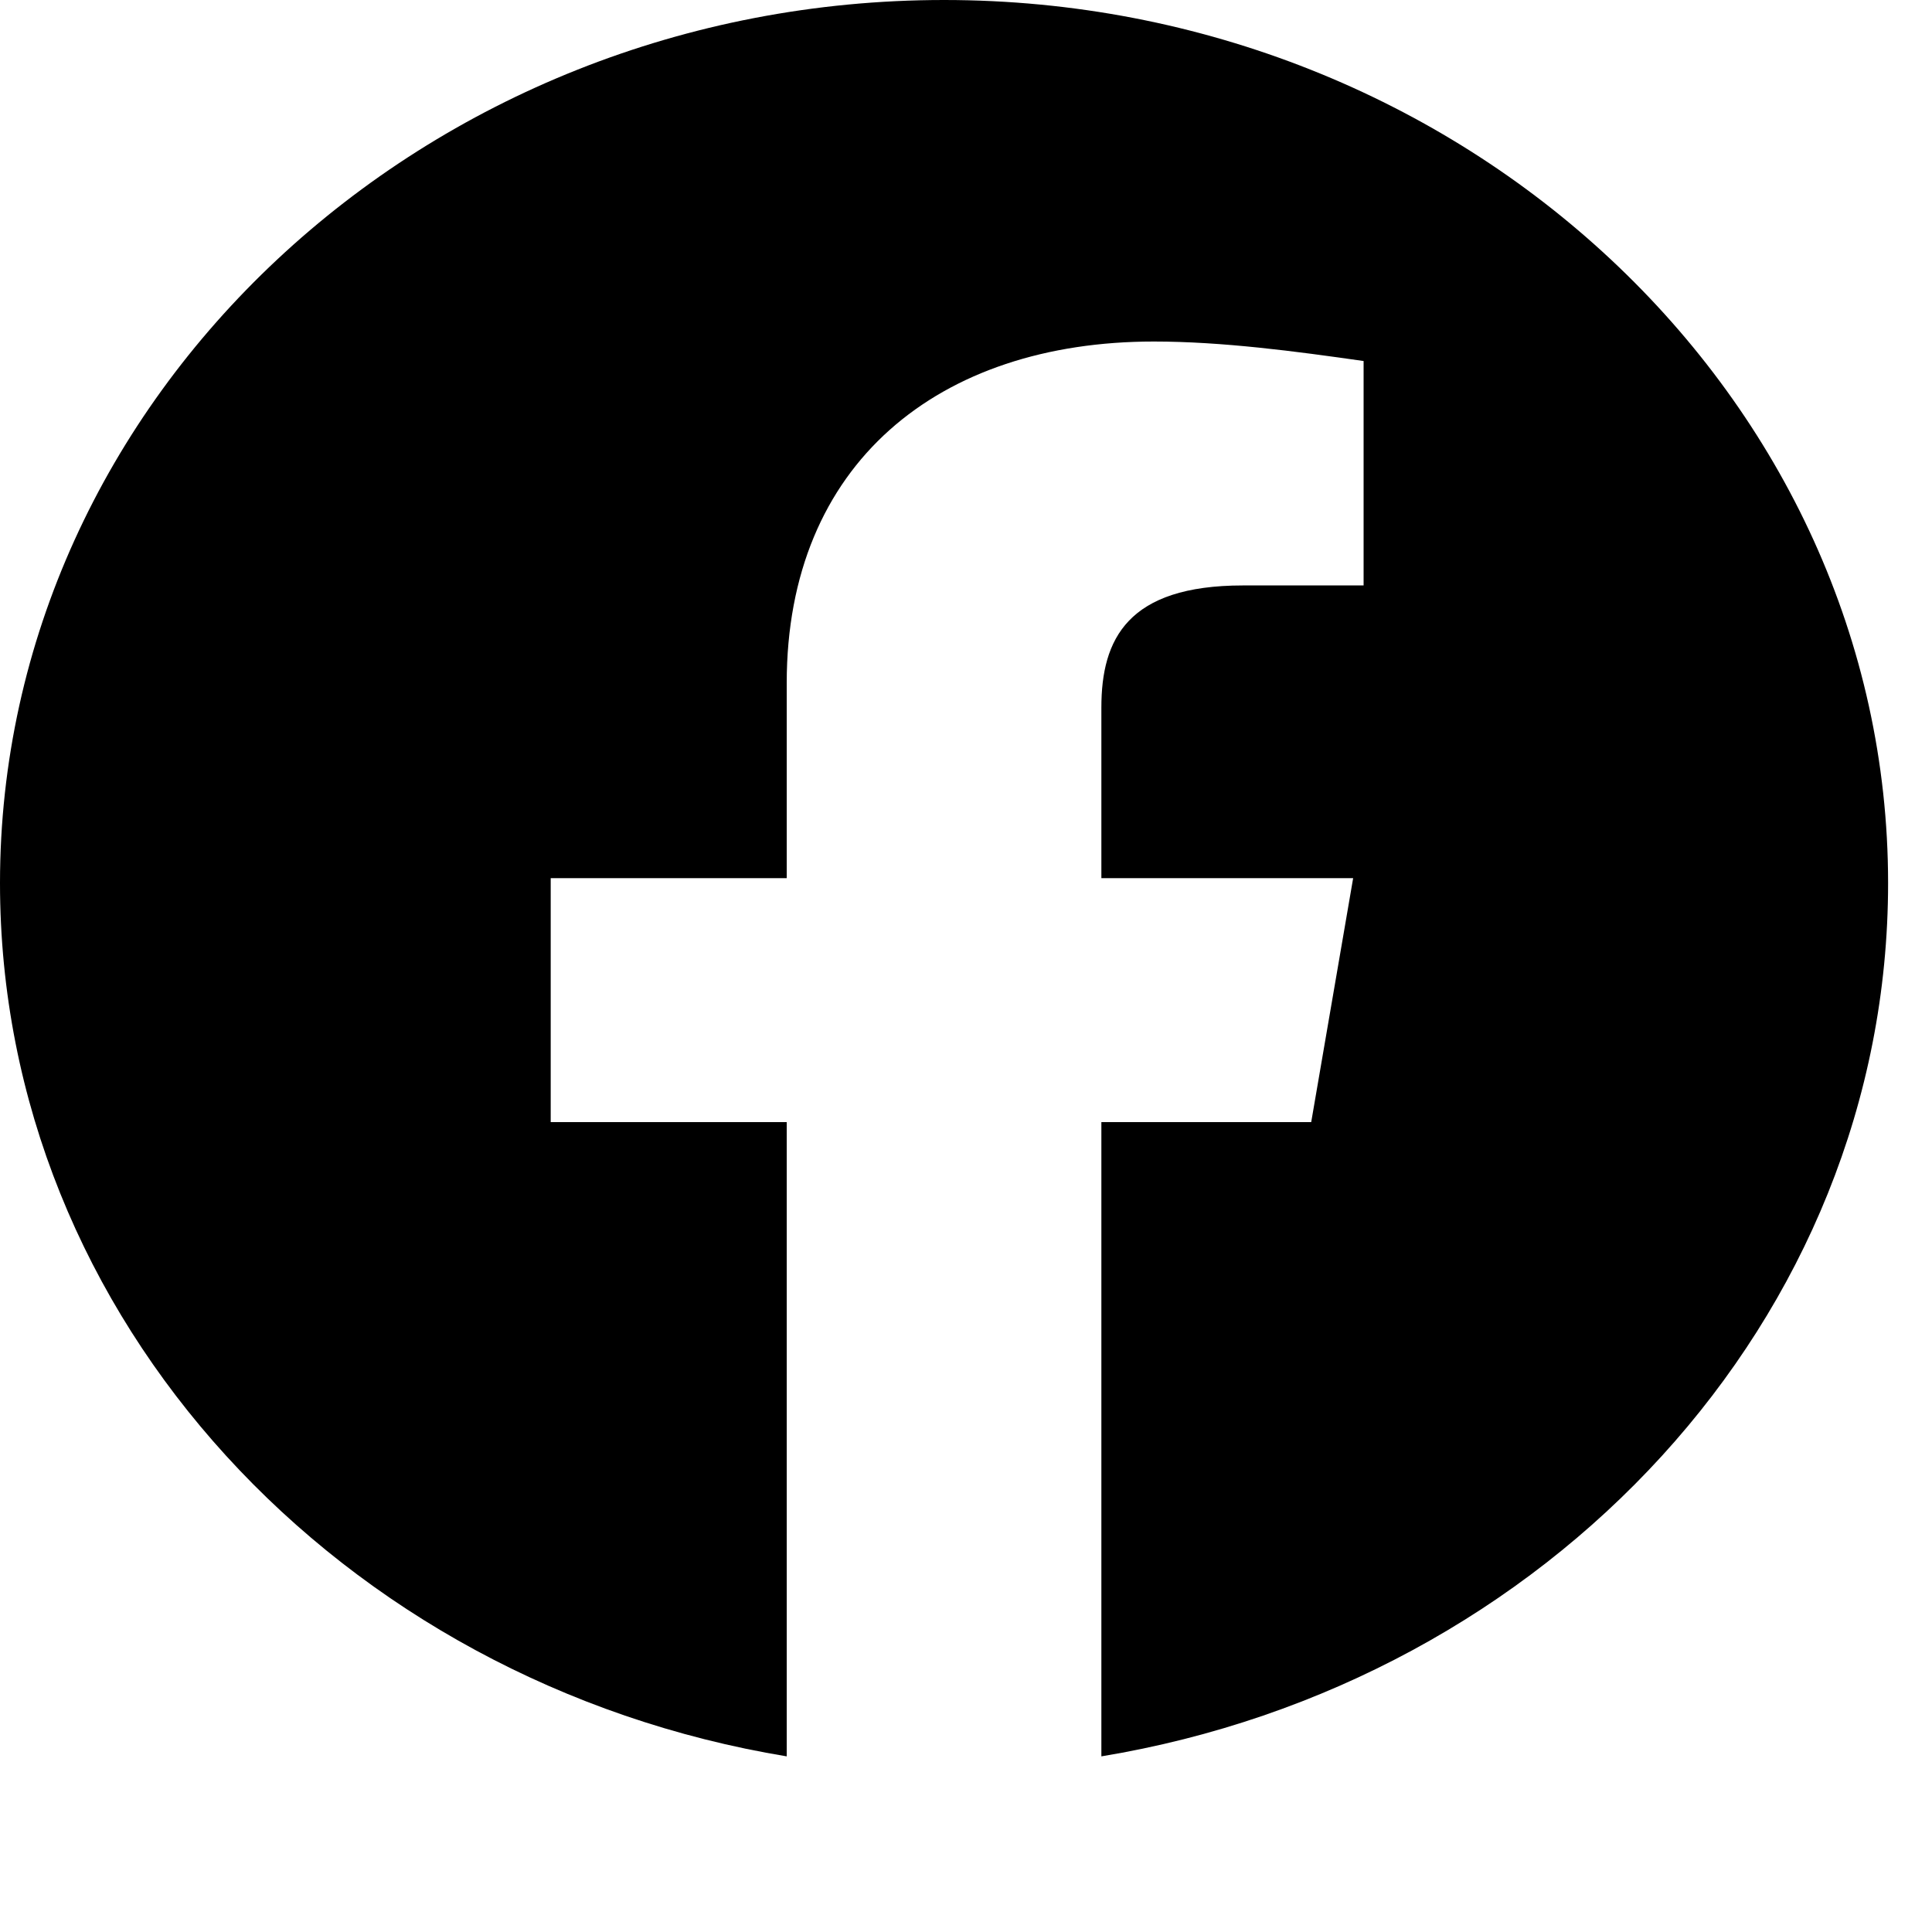 <svg width="44" height="44" viewBox="0 0 44 44" fill="none" xmlns="http://www.w3.org/2000/svg">
<g clip-path="url(#clip0_95_705)">
<path fill-rule="evenodd" clip-rule="evenodd" d="M0 20.112C0 30.055 7.763 38.323 17.917 40V25.555H12.542V20H17.917V15.555C17.917 10.555 21.38 7.778 26.278 7.778C27.83 7.778 29.503 8 31.055 8.222V13.333H28.308C25.68 13.333 25.083 14.555 25.083 16.112V20H30.817L29.862 25.555H25.083V40C35.237 38.323 43 30.057 43 20.112C43 9.05 33.325 0 21.5 0C9.675 0 0 9.05 0 20.112Z" fill="black"/>
</g>
<defs>
<clipPath id="clip0_95_705">
<rect width="44" height="44" fill="white"/>
</clipPath>
</defs>
</svg>
